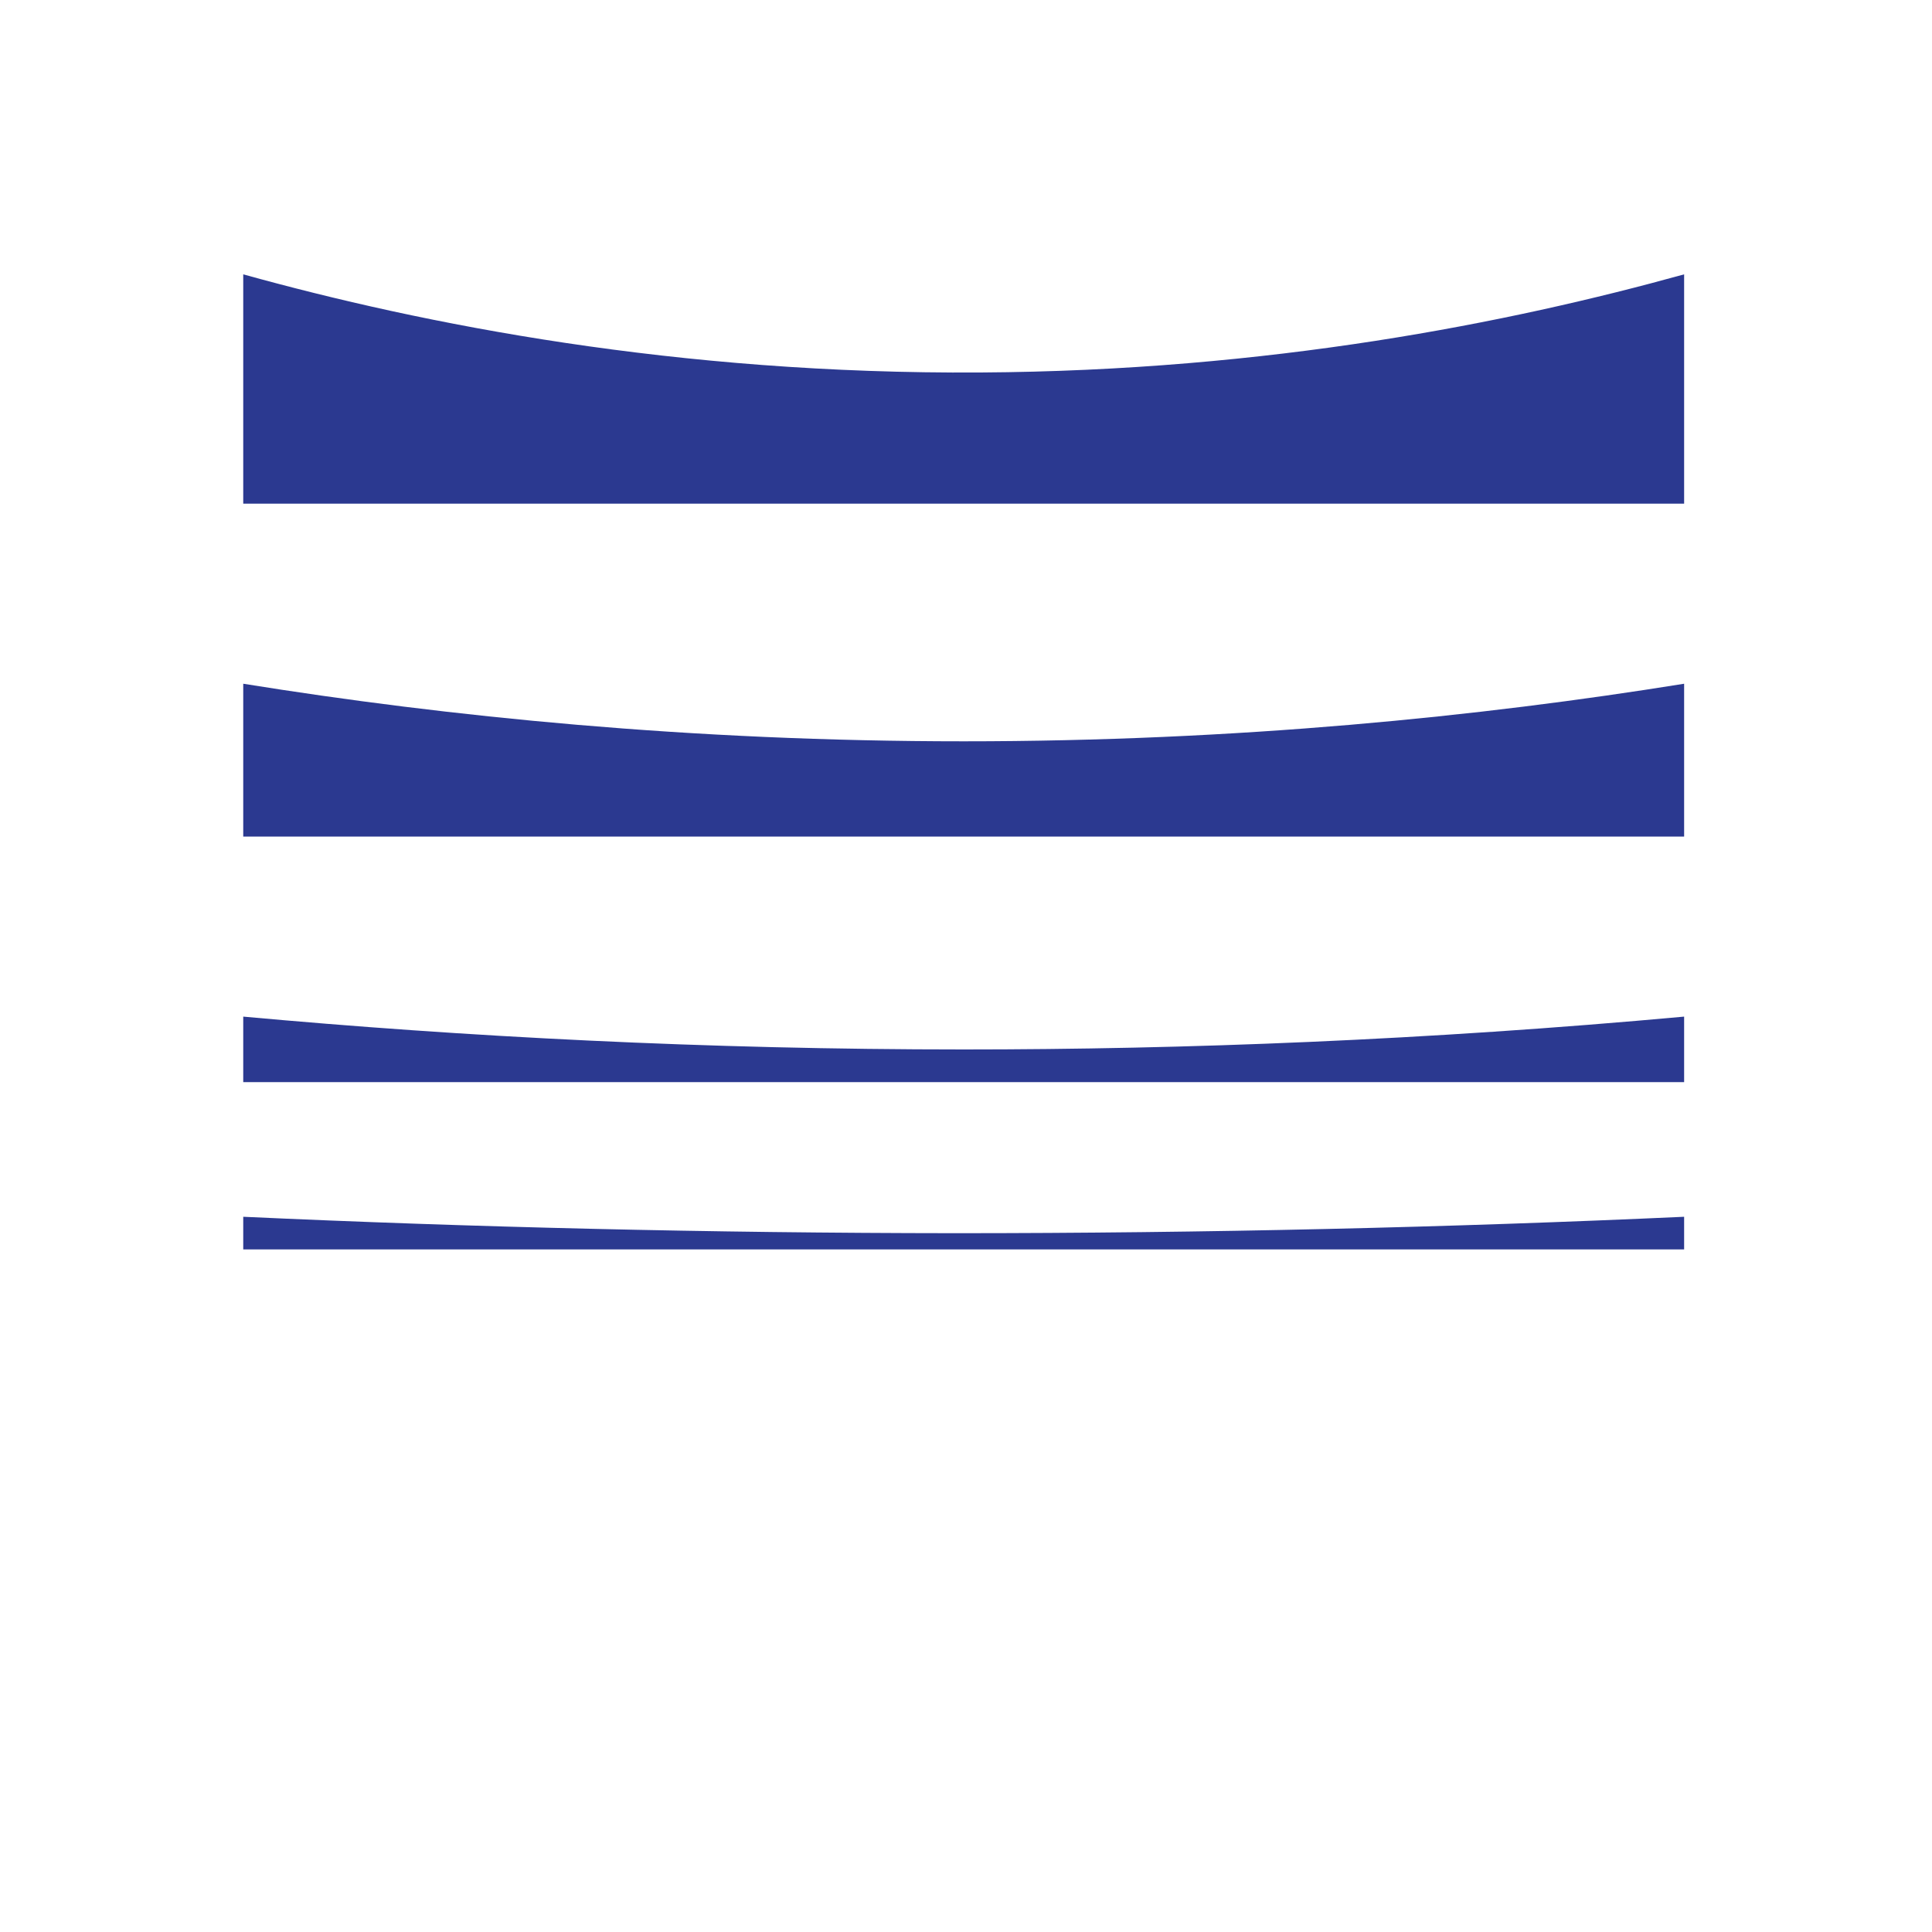 <?xml version="1.0" encoding="UTF-8"?><svg id="a" xmlns="http://www.w3.org/2000/svg" width="100" height="100" viewBox="0 0 100 100"><defs><style>.b{fill:#2b3990;}</style></defs><path class="b" d="M87.17,26.07H12.59V14.2c9.33,2.59,22.42,5.18,38.17,5.08,14.91-.09,27.36-2.57,36.41-5.08v11.86Z"/><path class="b" d="M87.17,43.3H12.59v-7.91c10.57,1.7,23.14,2.98,37.29,2.98,14.15,0,26.72-1.28,37.29-2.98v7.91Z"/><path class="b" d="M87.17,56.01H12.59v-3.39c11.4,1.04,23.88,1.7,37.29,1.7,11.45,0,23.94-.48,37.29-1.7v3.39Z"/><path class="b" d="M87.17,64.67H12.59v-1.69c11.79,.54,24.07,.84,36.82,.85,13.08,0,25.68-.3,37.76-.85v1.69Z"/></svg>